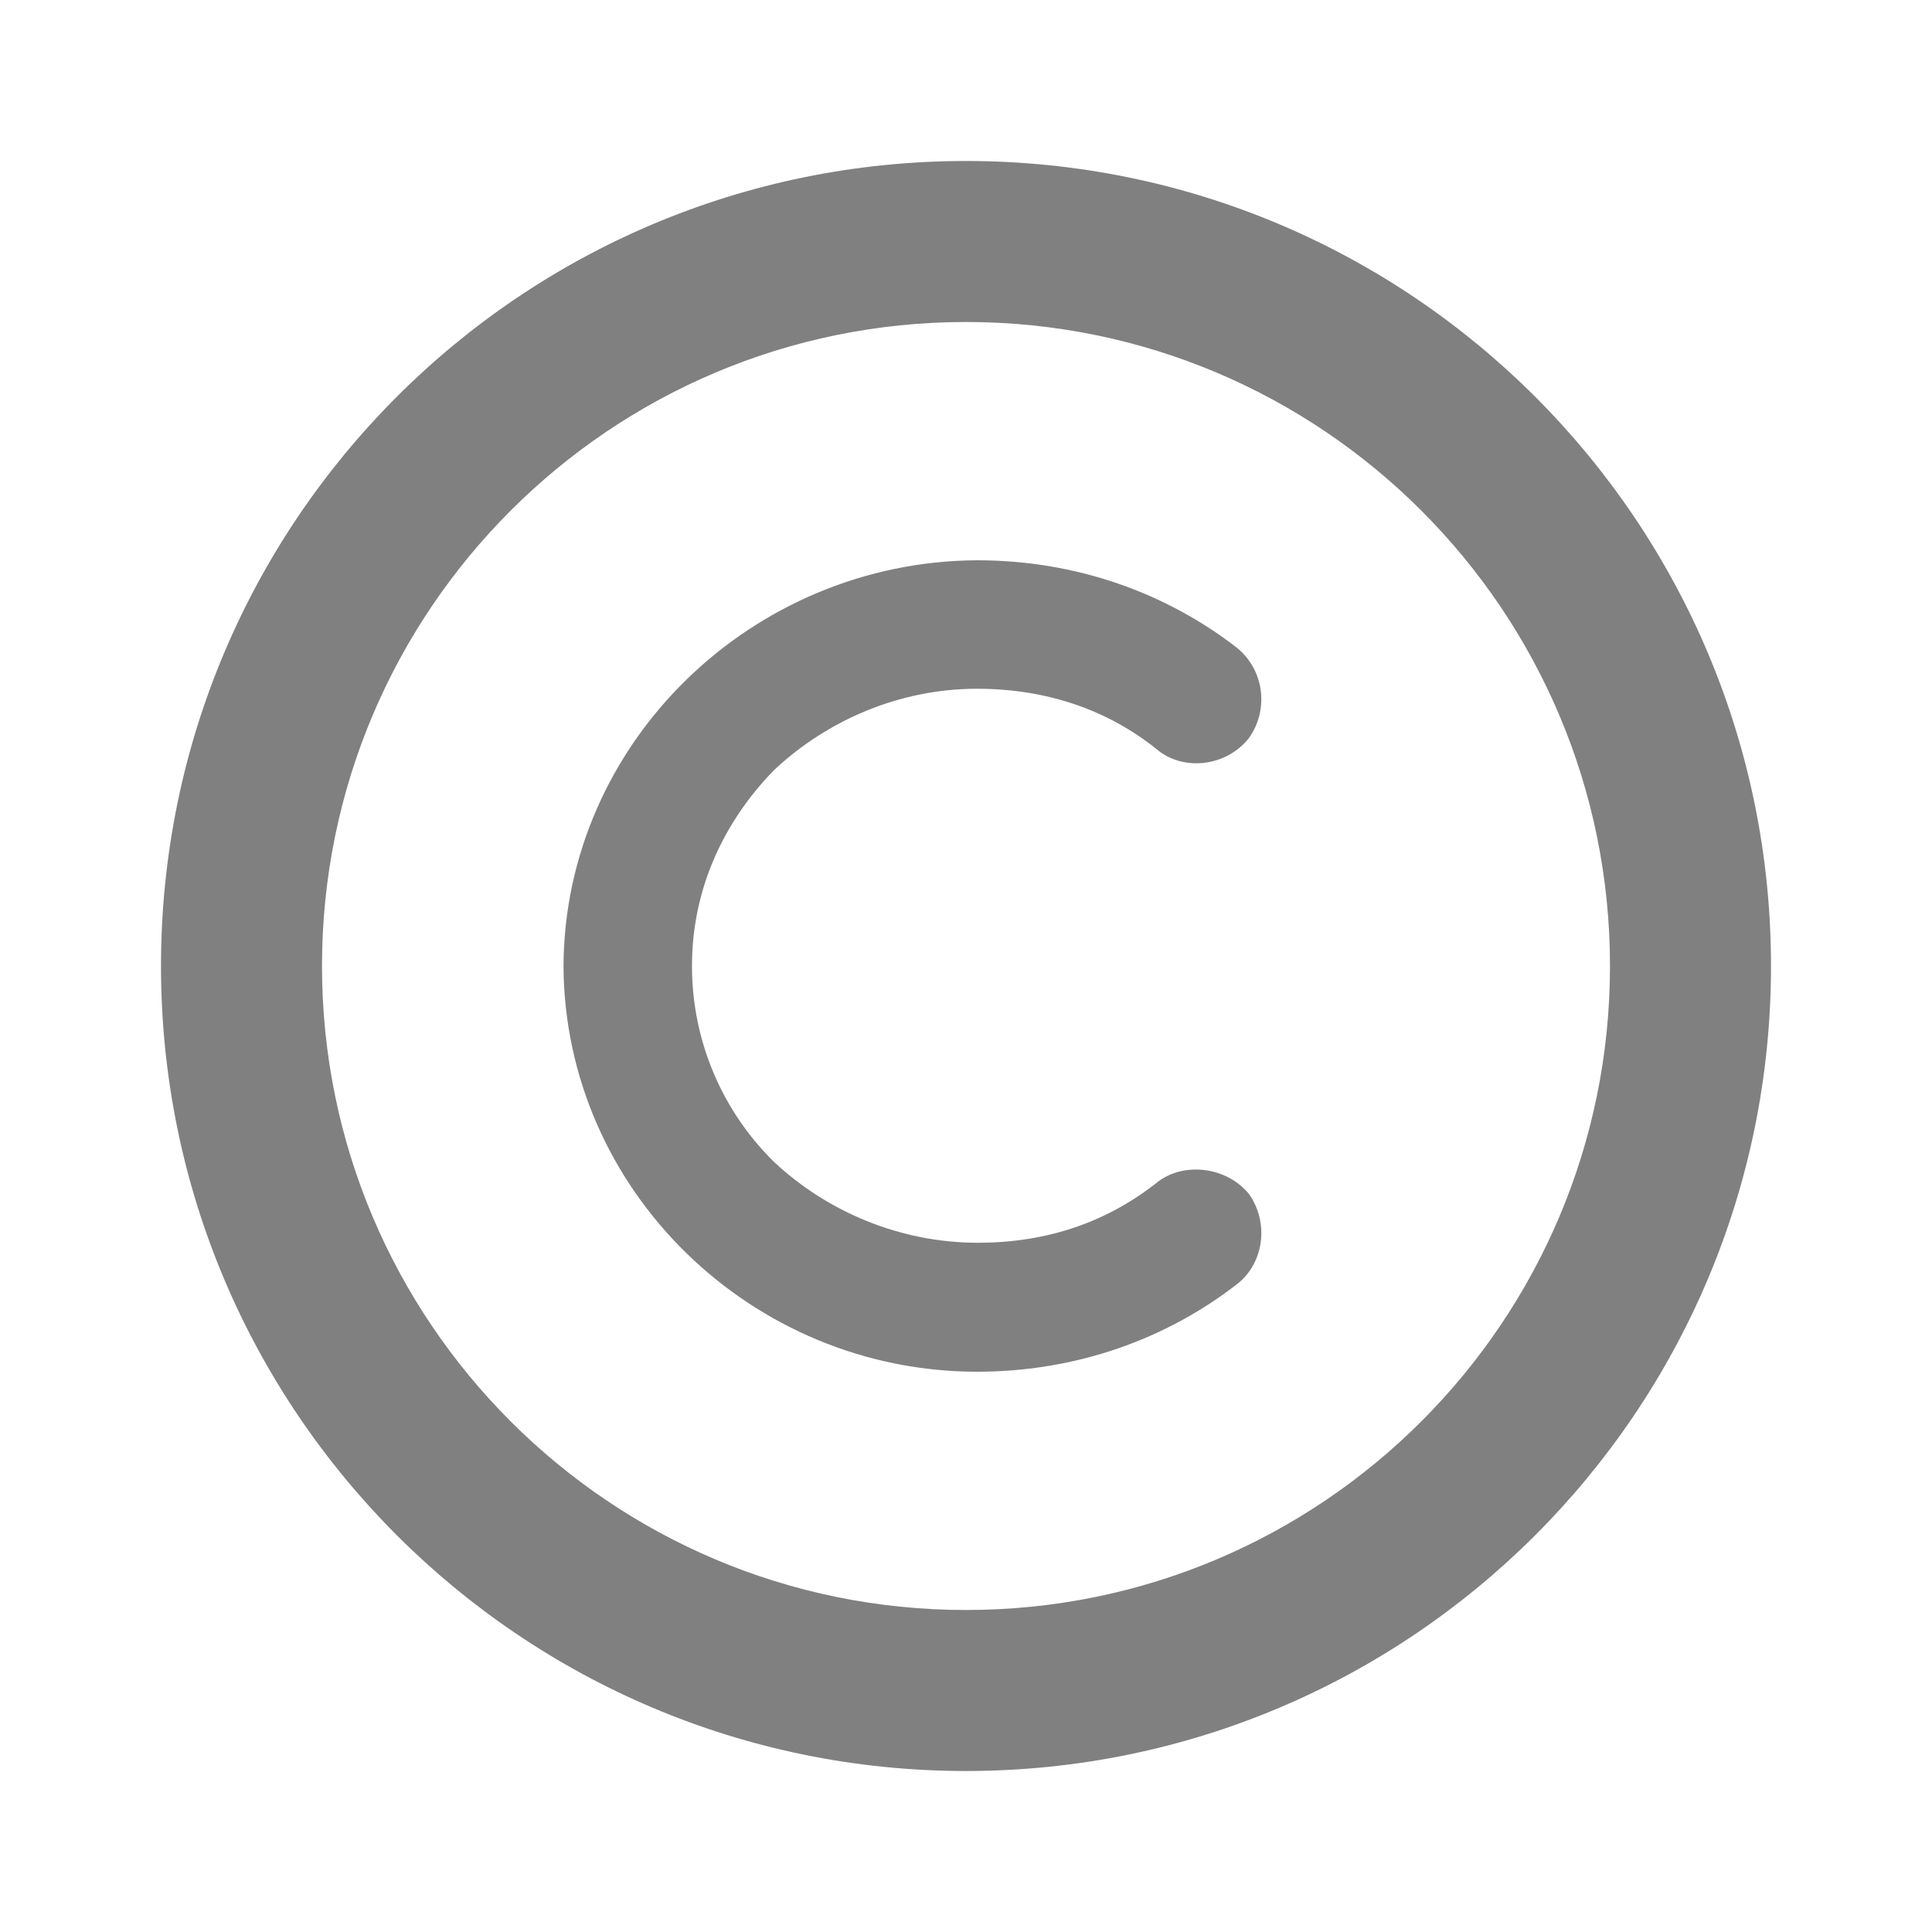 <?xml version="1.0" encoding="UTF-8"?>
<!DOCTYPE svg PUBLIC "-//W3C//DTD SVG 1.1//EN" "http://www.w3.org/Graphics/SVG/1.1/DTD/svg11.dtd">
<svg version="1.1" xmlns="http://www.w3.org/2000/svg" xmlns:xlink="http://www.w3.org/1999/xlink" x="0" y="0" width="24" height="24" viewBox="0, 0, 24, 24">
  <g id="Layer_2">
    <path d="M0,0 L24,0 L24,24 L0,24 z" fill="#FFFFFF" opacity="0"/>
    <path d="M12,2 C6.477,2 2,6.477 2,12 C2,17.523 6.477,22 12,22 C17.523,22 22,17.523 22,12 C22,6.477 17.523,2 12,2 z M12,20 C7.582,20 4,16.418 4,12 C4,7.582 7.582,4 12,4 C16.418,4 20,7.582 20,12 C20,16.418 16.418,20 12,20 z" fill="grey"/>
    <path d="M12.138,17.04 C13.37,17.04 14.49,16.634 15.372,15.948 C15.708,15.682 15.764,15.178 15.512,14.828 C15.232,14.492 14.714,14.436 14.392,14.674 C13.762,15.178 13.015,15.438 12.147,15.438 C11.181,15.438 10.276,15.052 9.618,14.436 C8.988,13.82 8.596,12.952 8.596,12 C8.596,11.048 8.988,10.208 9.618,9.564 C10.276,8.948 11.172,8.556 12.138,8.556 C13.006,8.556 13.776,8.822 14.392,9.326 C14.714,9.578 15.232,9.522 15.512,9.172 C15.764,8.822 15.708,8.332 15.372,8.052 C14.49,7.366 13.37,6.96 12.138,6.96 C9.338,6.974 7.014,9.228 7,12 C7.014,14.786 9.338,17.04 12.138,17.04 z" fill="grey"/>
  </g>
</svg>
